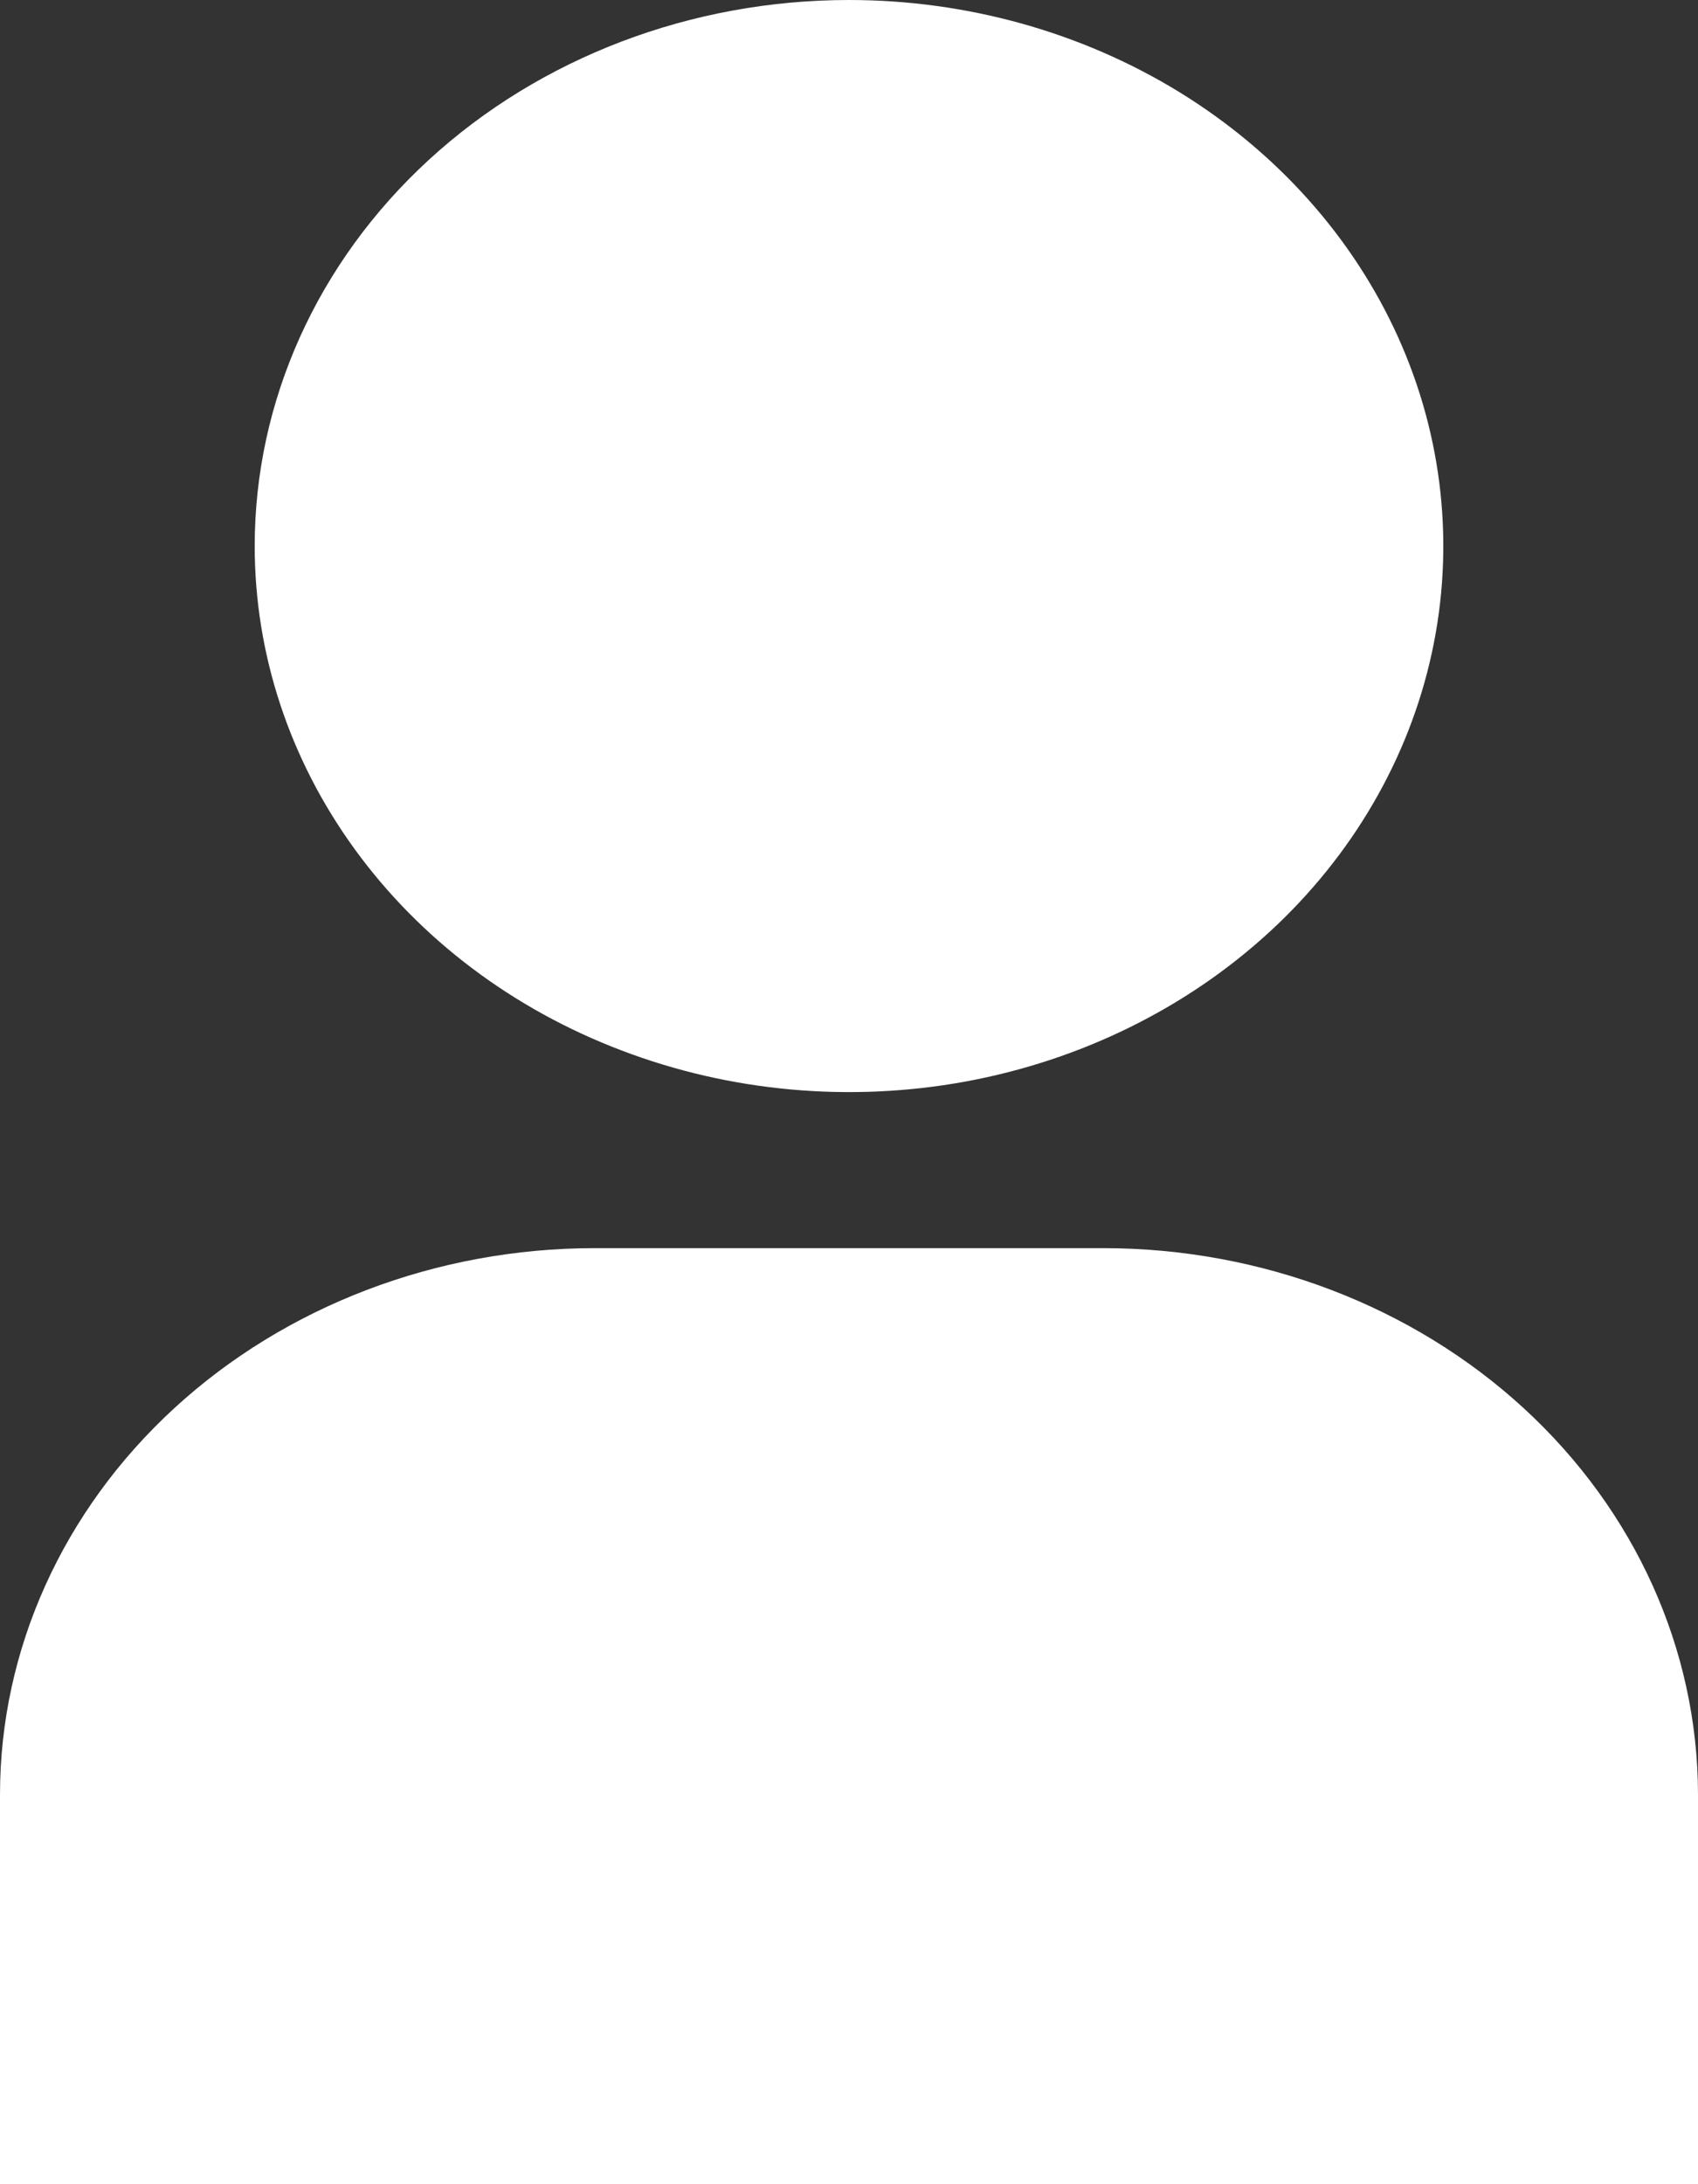 <svg width="14" height="18" viewBox="0 0 14 18" fill="none" xmlns="http://www.w3.org/2000/svg">
<rect x="0" y="0" width="14" height="18" fill="#333333" stroke="none"/>
<path d="M0 18H14V14.786C13.998 13.593 13.482 12.449 12.563 11.605C11.645 10.762 10.399 10.287 9.1 10.286H4.9C3.601 10.287 2.355 10.762 1.437 11.605C0.518 12.449 0.001 13.593 0 14.786V18ZM2.1 4.5C2.1 5.39 2.387 6.26 2.926 7C3.464 7.74 4.229 8.317 5.125 8.657C6.02 8.998 7.005 9.087 7.956 8.914C8.906 8.74 9.78 8.311 10.465 7.682C11.15 7.053 11.617 6.251 11.806 5.378C11.995 4.505 11.898 3.6 11.527 2.778C11.156 1.956 10.528 1.253 9.722 0.758C8.916 0.264 7.969 0 7 0C5.7 0 4.454 0.474 3.535 1.318C2.616 2.162 2.1 3.307 2.1 4.5Z" fill="white"/>
</svg>
